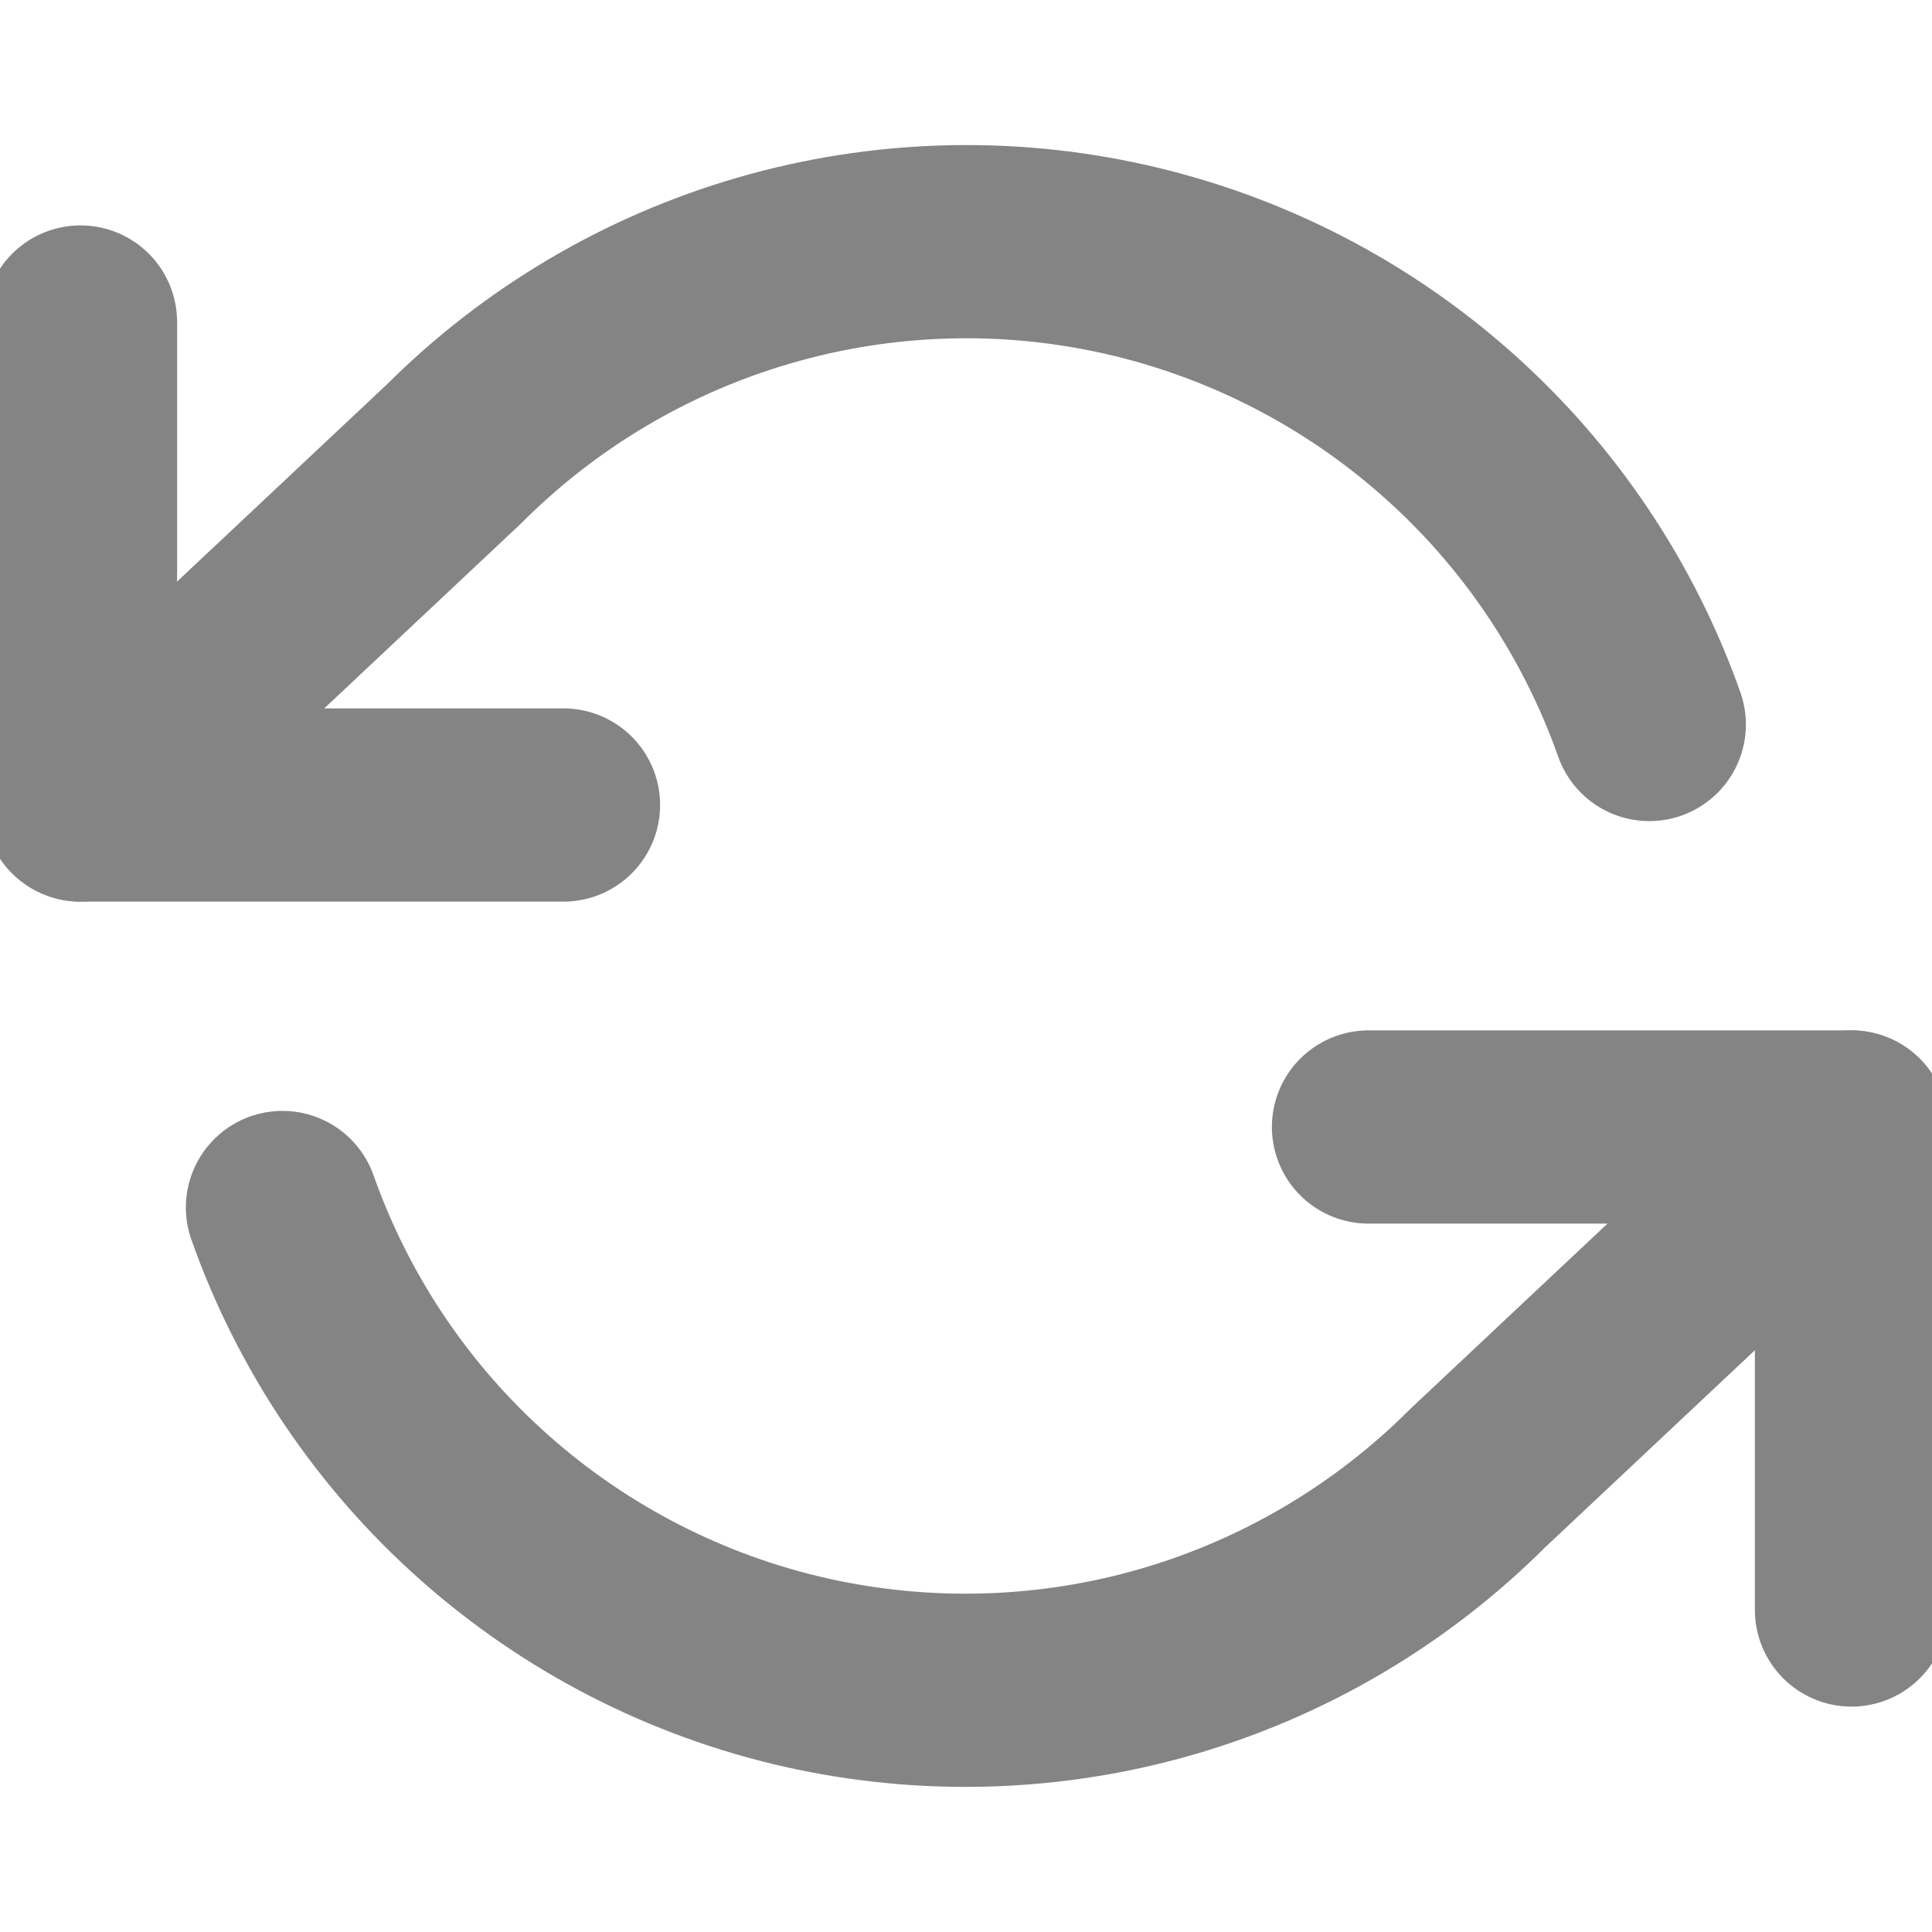 <svg width="15" height="15" viewBox="0 0 15 15" fill="none" xmlns="http://www.w3.org/2000/svg">
<g clip-path="url(#clip0_562_423)">
<path d="M0.625 2.5V6.25H4.375" stroke="#848484" stroke-width="1.5" stroke-linecap="round" stroke-linejoin="round"/>
<path d="M14.375 12.5V8.75H10.625" stroke="#848484" stroke-width="1.5" stroke-linecap="round" stroke-linejoin="round"/>
<path d="M12.805 5.625C12.488 4.729 11.95 3.928 11.239 3.297C10.529 2.666 9.671 2.225 8.744 2.015C7.817 1.805 6.852 1.834 5.94 2.098C5.027 2.362 4.196 2.853 3.524 3.525L0.624 6.25M14.374 8.75L11.474 11.475C10.802 12.147 9.971 12.638 9.059 12.902C8.146 13.166 7.181 13.194 6.254 12.985C5.327 12.775 4.469 12.334 3.759 11.703C3.048 11.072 2.51 10.271 2.193 9.375" stroke="#848484" stroke-width="1.5" stroke-linecap="round" stroke-linejoin="round"/>
</g>
<defs>
<clipPath id="clip0_562_423">
<rect width="15" height="15" fill="white"/>
</clipPath>
</defs>
</svg>
